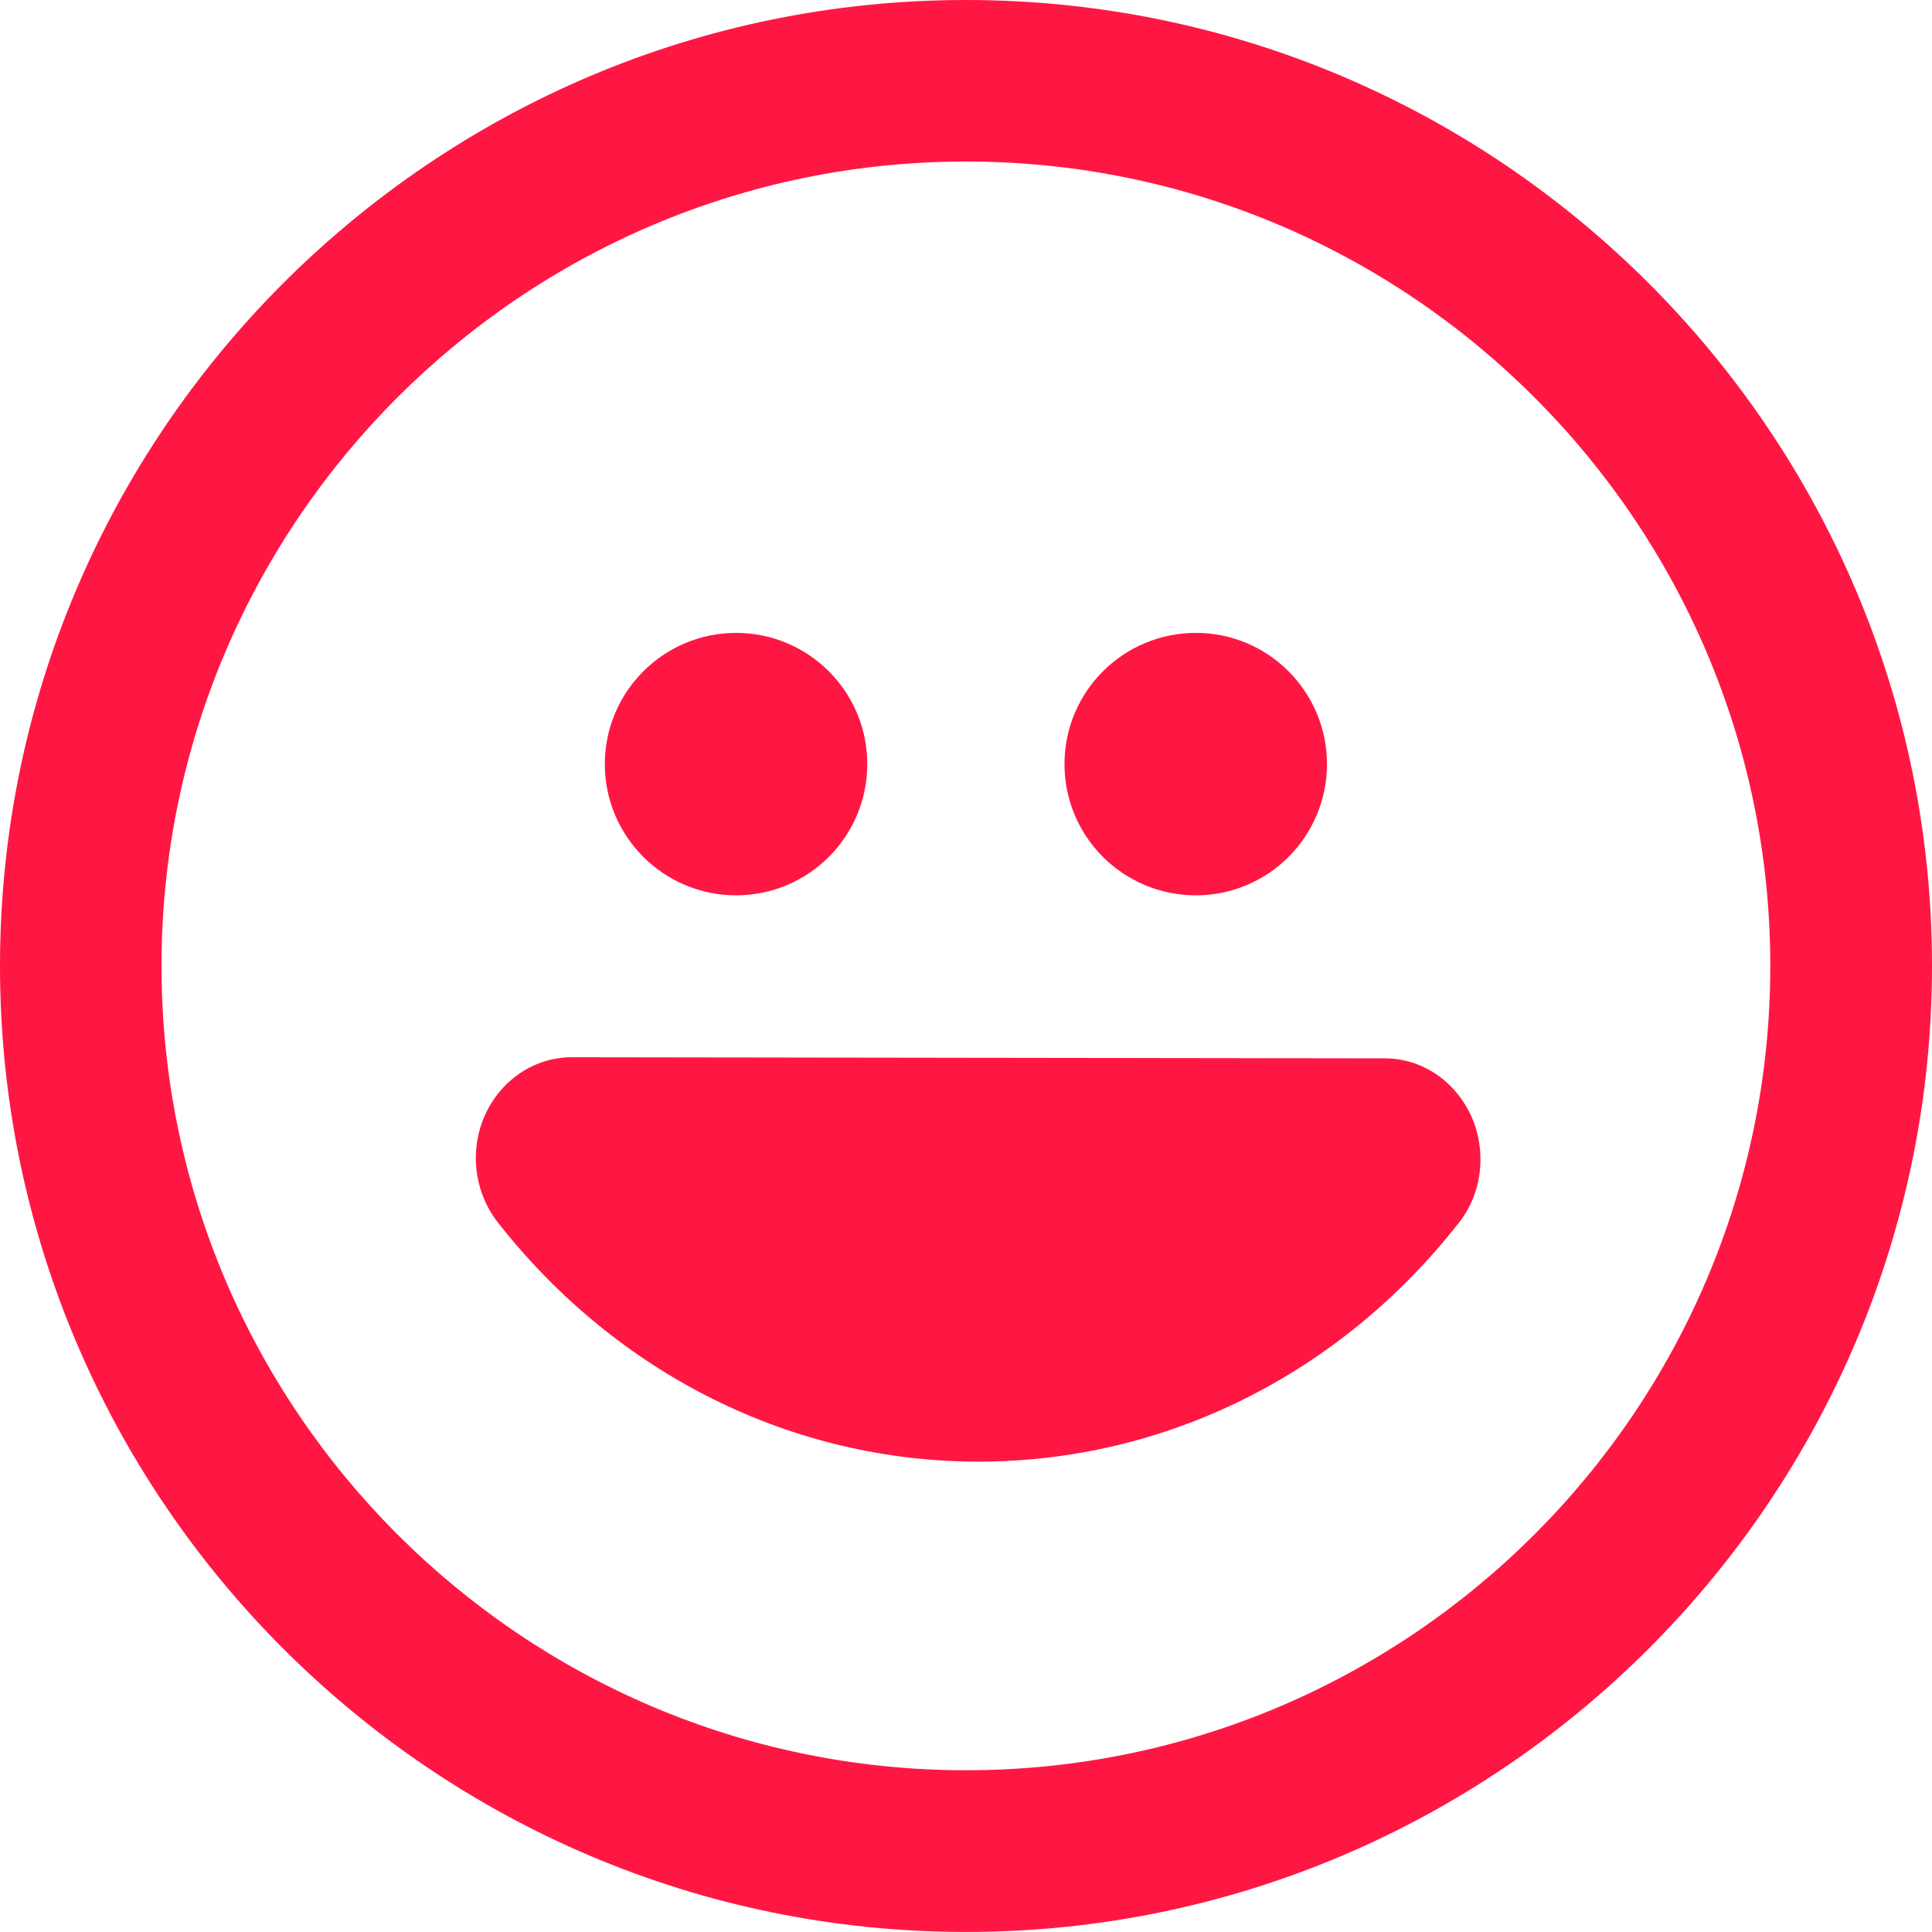 <?xml version="1.0" encoding="UTF-8"?>
<svg width="50px" height="50px" viewBox="0 0 50 50" version="1.1" xmlns="http://www.w3.org/2000/svg" xmlns:xlink="http://www.w3.org/1999/xlink">
    <!-- Generator: Sketch 48.2 (47327) - http://www.bohemiancoding.com/sketch -->
    <title>Artboard 2</title>
    <desc>Created with Sketch.</desc>
    <defs></defs>
    <g id="2018011811" stroke="none" stroke-width="1" fill="none" fill-rule="evenodd">
        <g id="Artboard-2" fill="#FF1744" fill-rule="nonzero">
            <path d="M25,45.814 C13.522,45.814 4.18,36.477 4.18,24.999 C4.18,13.521 13.522,4.18 25,4.18 C36.479,4.18 45.815,13.521 45.815,24.999 C45.815,36.478 36.479,45.814 25,45.814 M25,0 C11.213,0 0,11.212 0,24.999 C0,38.781 11.213,49.999 25,49.999 C38.781,49.999 50,38.781 50,24.999 C50,11.212 38.781,0 25,0" id="Fill-1"></path>
            <path d="M14.797,27.361 C13.838,27.361 12.962,27.945 12.551,28.86 C12.14,29.778 12.274,30.856 12.884,31.636 C15.959,35.561 20.49,37.827 25.323,37.827 C30.139,37.827 34.67,35.581 37.746,31.656 C38.364,30.889 38.482,29.799 38.08,28.892 C37.663,27.976 36.801,27.39 35.837,27.39 L14.797,27.361 Z" id="Fill-7"></path>
            <path d="M30.951,23.171 C32.821,23.171 34.342,21.651 34.342,19.775 C34.342,17.899 32.821,16.379 30.951,16.379 C29.068,16.379 27.549,17.899 27.549,19.775 C27.549,21.651 29.068,23.171 30.951,23.171" id="Fill-3"></path>
            <path d="M19.049,23.171 C20.925,23.171 22.445,21.651 22.445,19.775 C22.445,17.899 20.925,16.379 19.049,16.379 C17.179,16.379 15.653,17.899 15.653,19.775 C15.653,21.651 17.179,23.171 19.049,23.171" id="Fill-5"></path>
        </g>
    </g>
</svg>